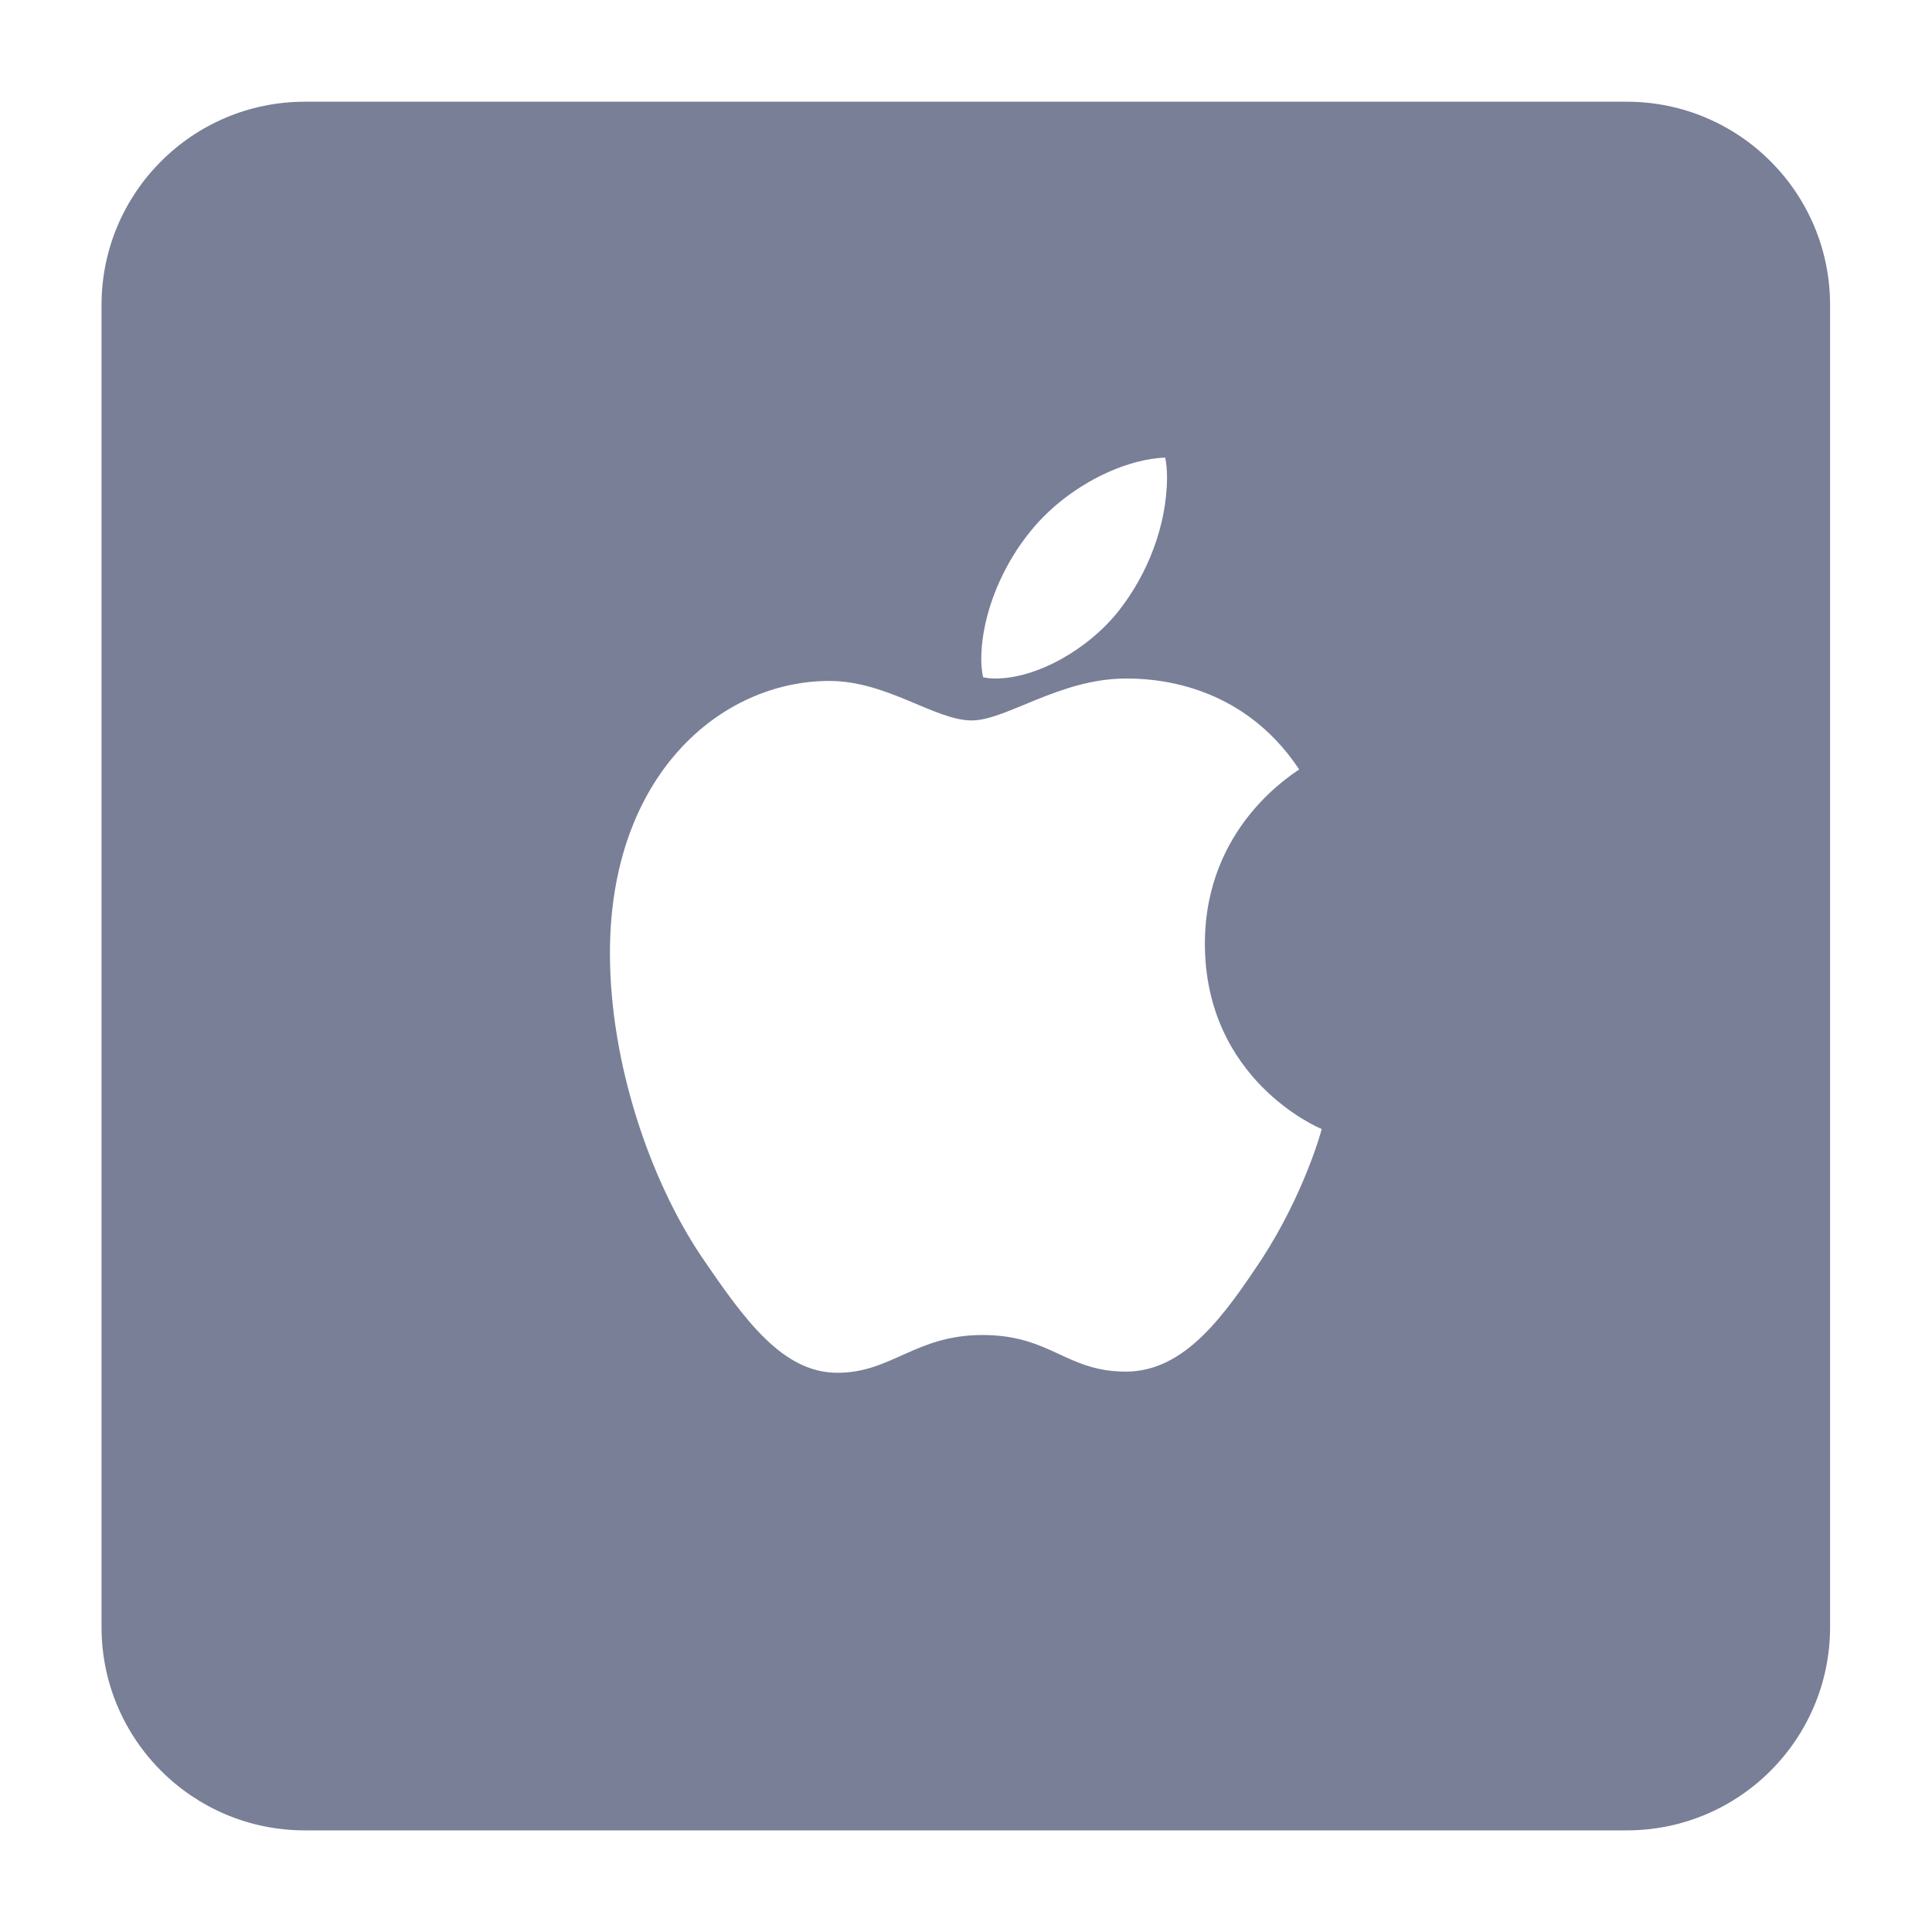 <svg width="20" height="20" viewBox="0 0 20 20" fill="none" xmlns="http://www.w3.org/2000/svg">
<path fill-rule="evenodd" clip-rule="evenodd" d="M16.84 1.053C18.003 1.053 18.945 1.996 18.945 3.158V16.843C18.945 18.005 18.003 18.948 16.84 18.948H3.156C1.993 18.948 1.051 18.005 1.051 16.843V3.158C1.051 1.996 1.993 1.053 3.156 1.053H16.84ZM11.655 7.024C10.971 7.024 10.416 7.458 10.059 7.458C9.68 7.458 9.183 7.049 8.587 7.049C7.459 7.049 6.314 8.026 6.314 9.866C6.314 11.015 6.735 12.225 7.261 13.007C7.71 13.667 8.102 14.211 8.669 14.211C9.23 14.211 9.475 13.82 10.171 13.82C10.878 13.82 11.035 14.199 11.655 14.199C12.268 14.199 12.677 13.612 13.063 13.032C13.495 12.366 13.677 11.718 13.682 11.687C13.647 11.675 12.473 11.174 12.473 9.768C12.473 8.552 13.396 8.008 13.449 7.965C12.841 7.049 11.912 7.024 11.655 7.024ZM12.062 4.737C11.588 4.757 11.016 5.07 10.675 5.491C10.408 5.811 10.158 6.322 10.158 6.833C10.158 6.909 10.171 6.986 10.177 7.011C10.207 7.018 10.256 7.024 10.304 7.024C10.73 7.024 11.265 6.724 11.582 6.322C11.874 5.951 12.081 5.446 12.081 4.935C12.081 4.865 12.074 4.795 12.062 4.737Z" fill="#787F97"/>
</svg>
